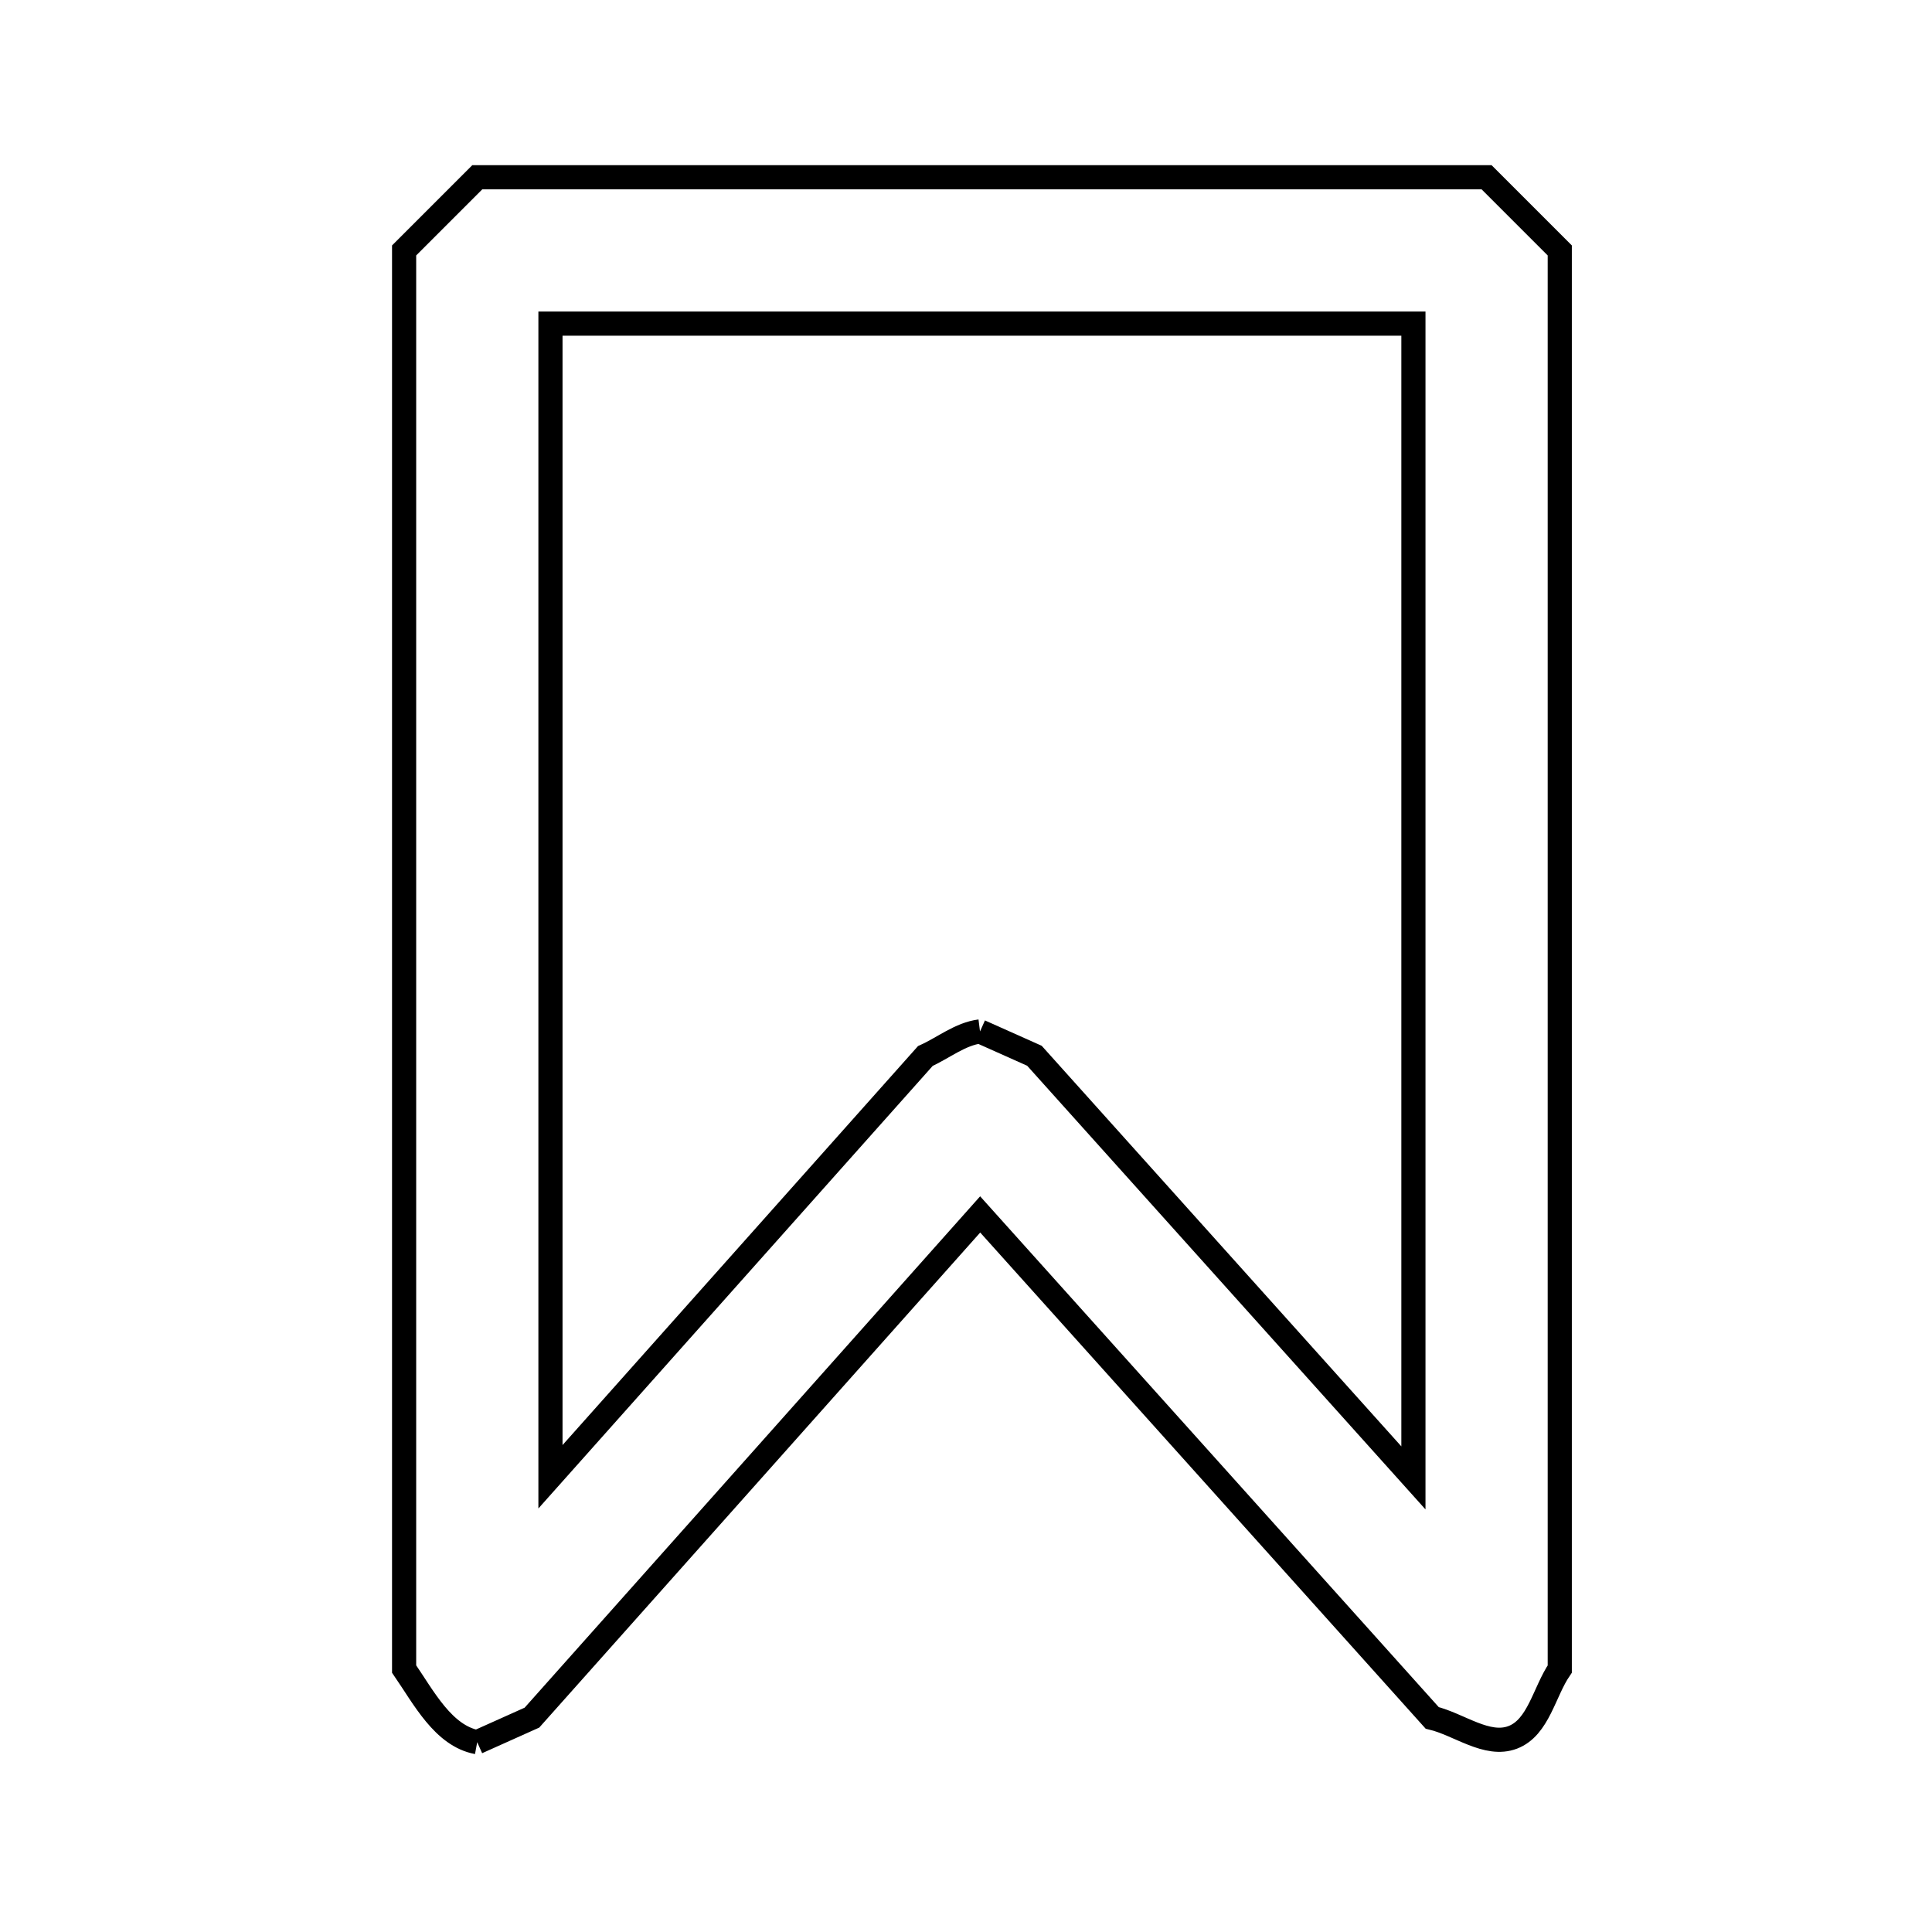 <svg xmlns="http://www.w3.org/2000/svg" viewBox="0.0 0.0 24.0 24.0" height="200px" width="200px"><path fill="none" stroke="black" stroke-width=".3" stroke-opacity="1.0"  filling="0" d="M12.174 12.813 L12.174 12.813 C11.928 12.844 11.721 13.016 11.495 13.118 L6.838 18.345 L6.838 11.183 L6.838 4.02 L12.198 4.02 L17.558 4.02 L17.558 11.19 L17.558 18.359 L12.85 13.115 C12.625 13.014 12.399 12.914 12.174 12.813 L12.174 12.813"></path>
<path fill="none" stroke="black" stroke-width=".3" stroke-opacity="1.0"  filling="0" d="M5.928 21.642 L5.928 21.642 C5.507 21.564 5.263 21.086 5.02 20.733 L5.02 14.859 L5.02 8.985 L5.02 3.111 C5.323 2.808 5.626 2.505 5.929 2.202 L12.198 2.202 L18.467 2.202 C18.77 2.505 19.073 2.808 19.376 3.111 L19.376 8.985 L19.376 14.859 L19.376 20.733 C19.182 21.016 19.113 21.459 18.792 21.582 C18.472 21.704 18.125 21.42 17.791 21.34 L14.984 18.213 L12.176 15.086 L9.392 18.212 L6.608 21.337 C6.381 21.439 6.155 21.54 5.928 21.642 L5.928 21.642"></path></svg>